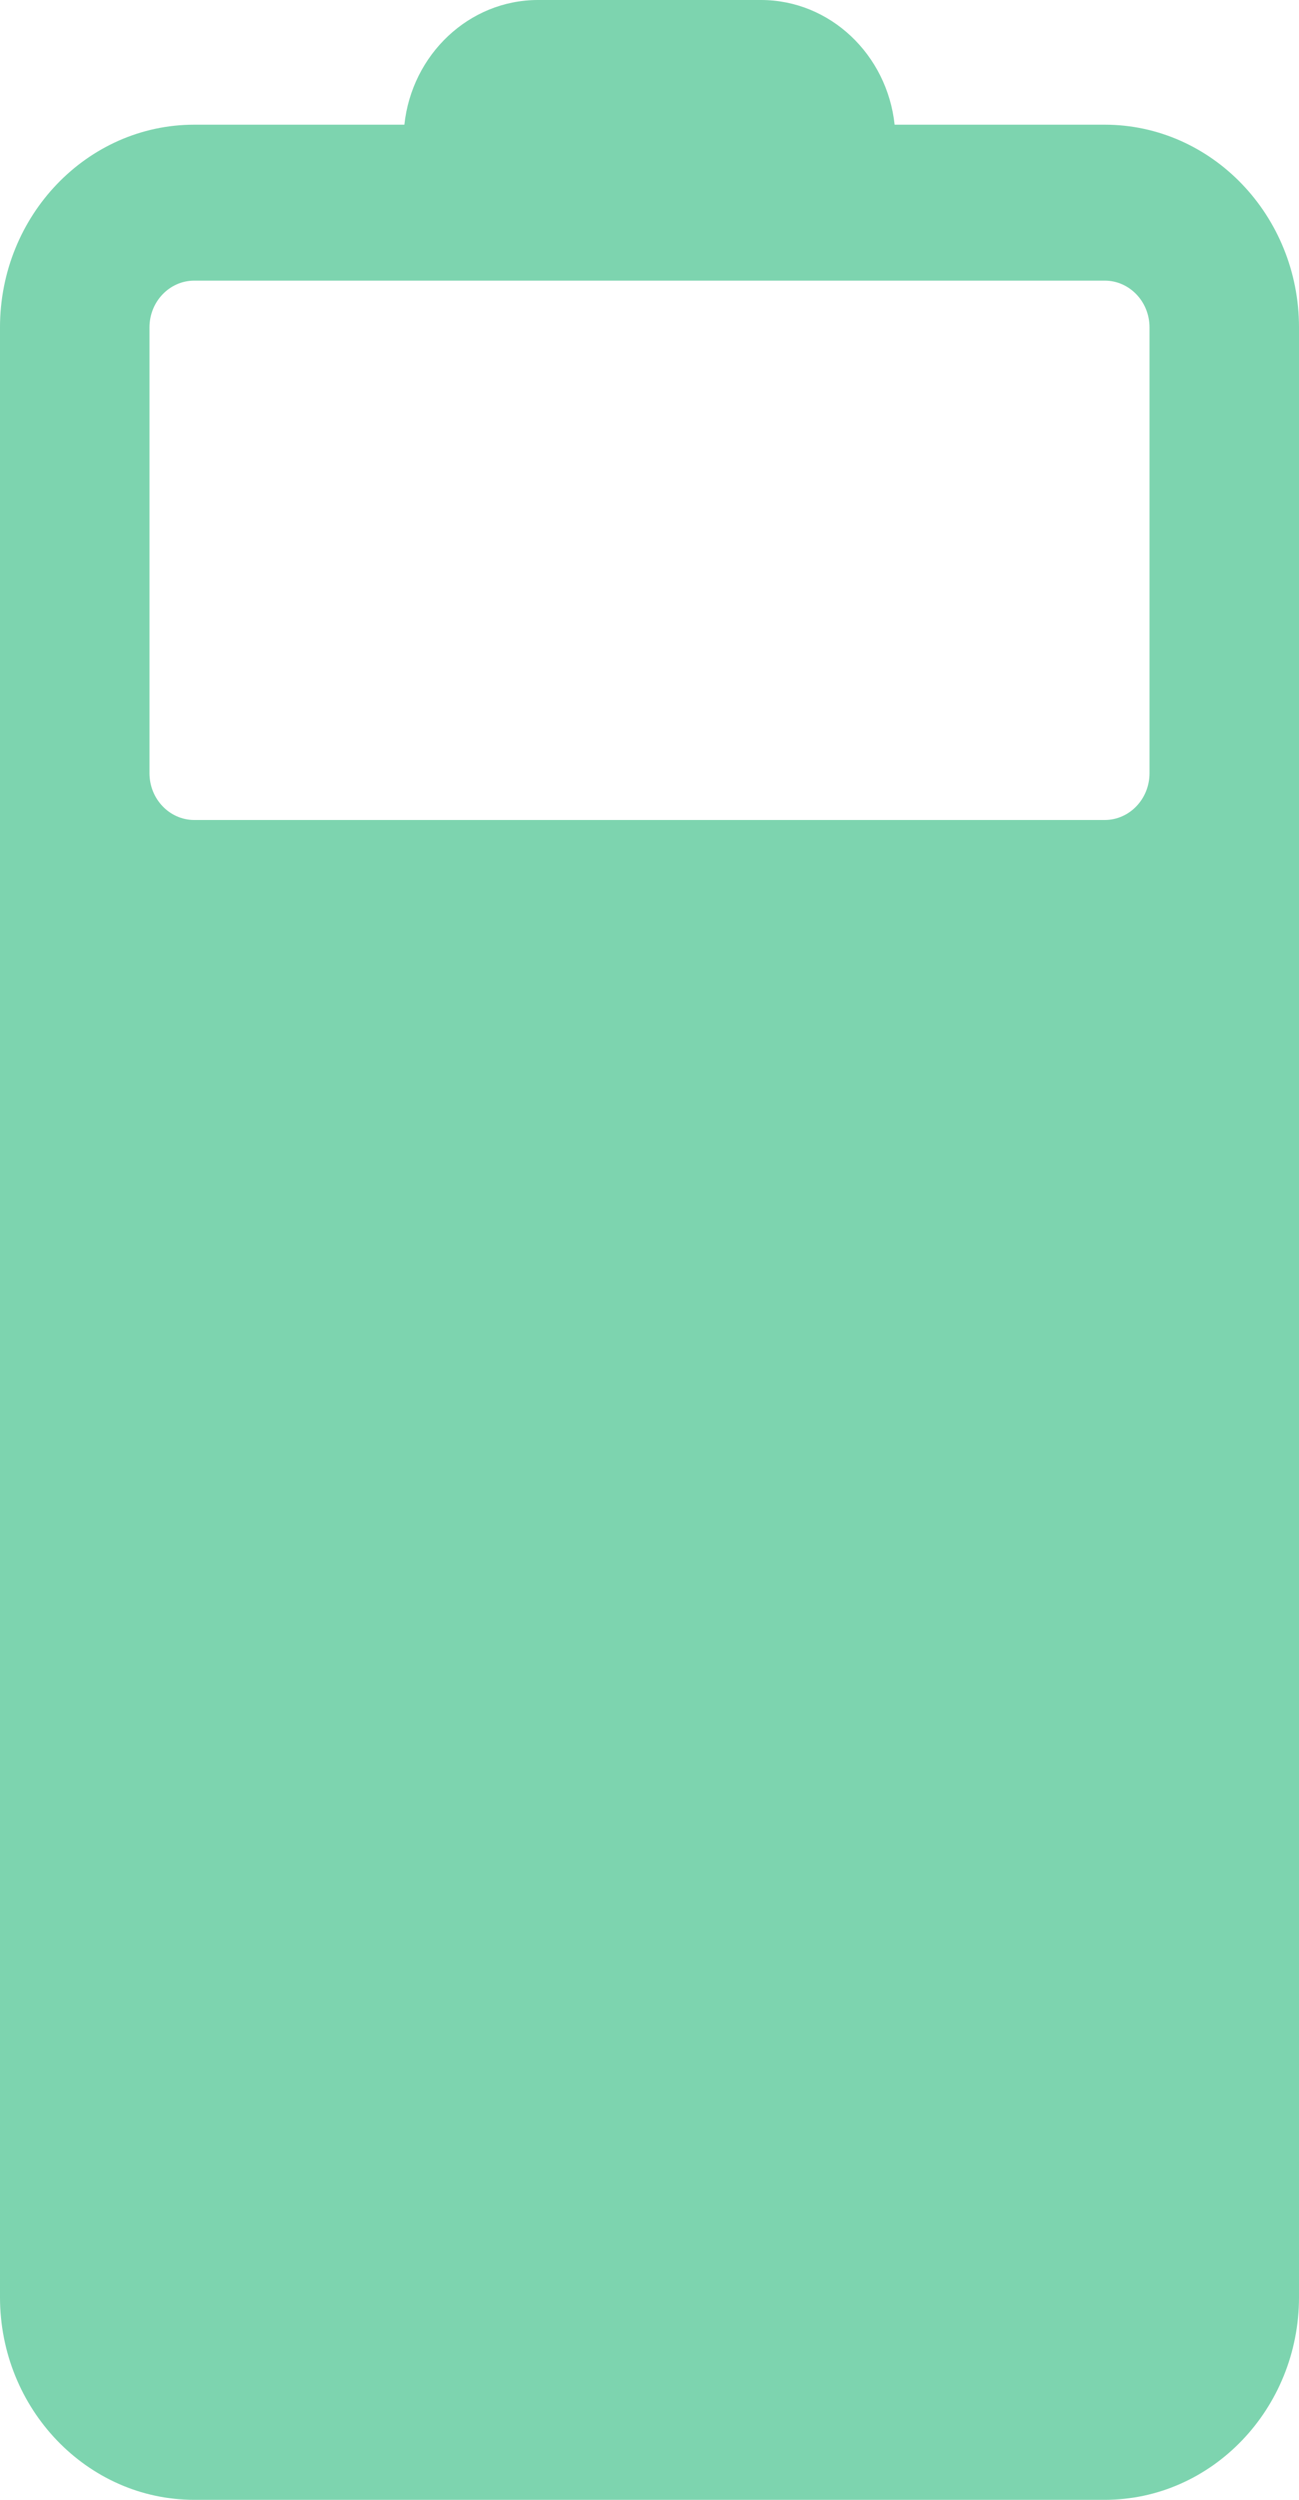 <svg width="26" height="50" viewBox="0 0 26 50" fill="none" xmlns="http://www.w3.org/2000/svg">
<path d="M8.094 2.494L3.889 2.494C1.745 2.494 5.44812e-07 4.313 5.1816e-07 6.548L4.8338e-08 45.947C2.16852e-08 48.181 1.745 50 3.889 50L22.111 50C24.255 50 26 48.181 26 45.947L26 6.548C26 4.313 24.255 2.494 22.111 2.494L17.906 2.494C17.757 1.093 16.614 1.98123e-07 15.231 1.81623e-07L10.769 1.28424e-07C9.386 1.11924e-07 8.243 1.093 8.094 2.494ZM22.111 5.613C22.606 5.613 23.008 6.032 23.008 6.548L23.008 15.465C23.008 15.981 22.606 16.401 22.111 16.401L3.889 16.401C3.394 16.401 2.992 15.981 2.992 15.465L2.992 6.548C2.992 6.032 3.394 5.613 3.889 5.613L22.111 5.613Z" fill="#7DD4AF"/>
</svg>
